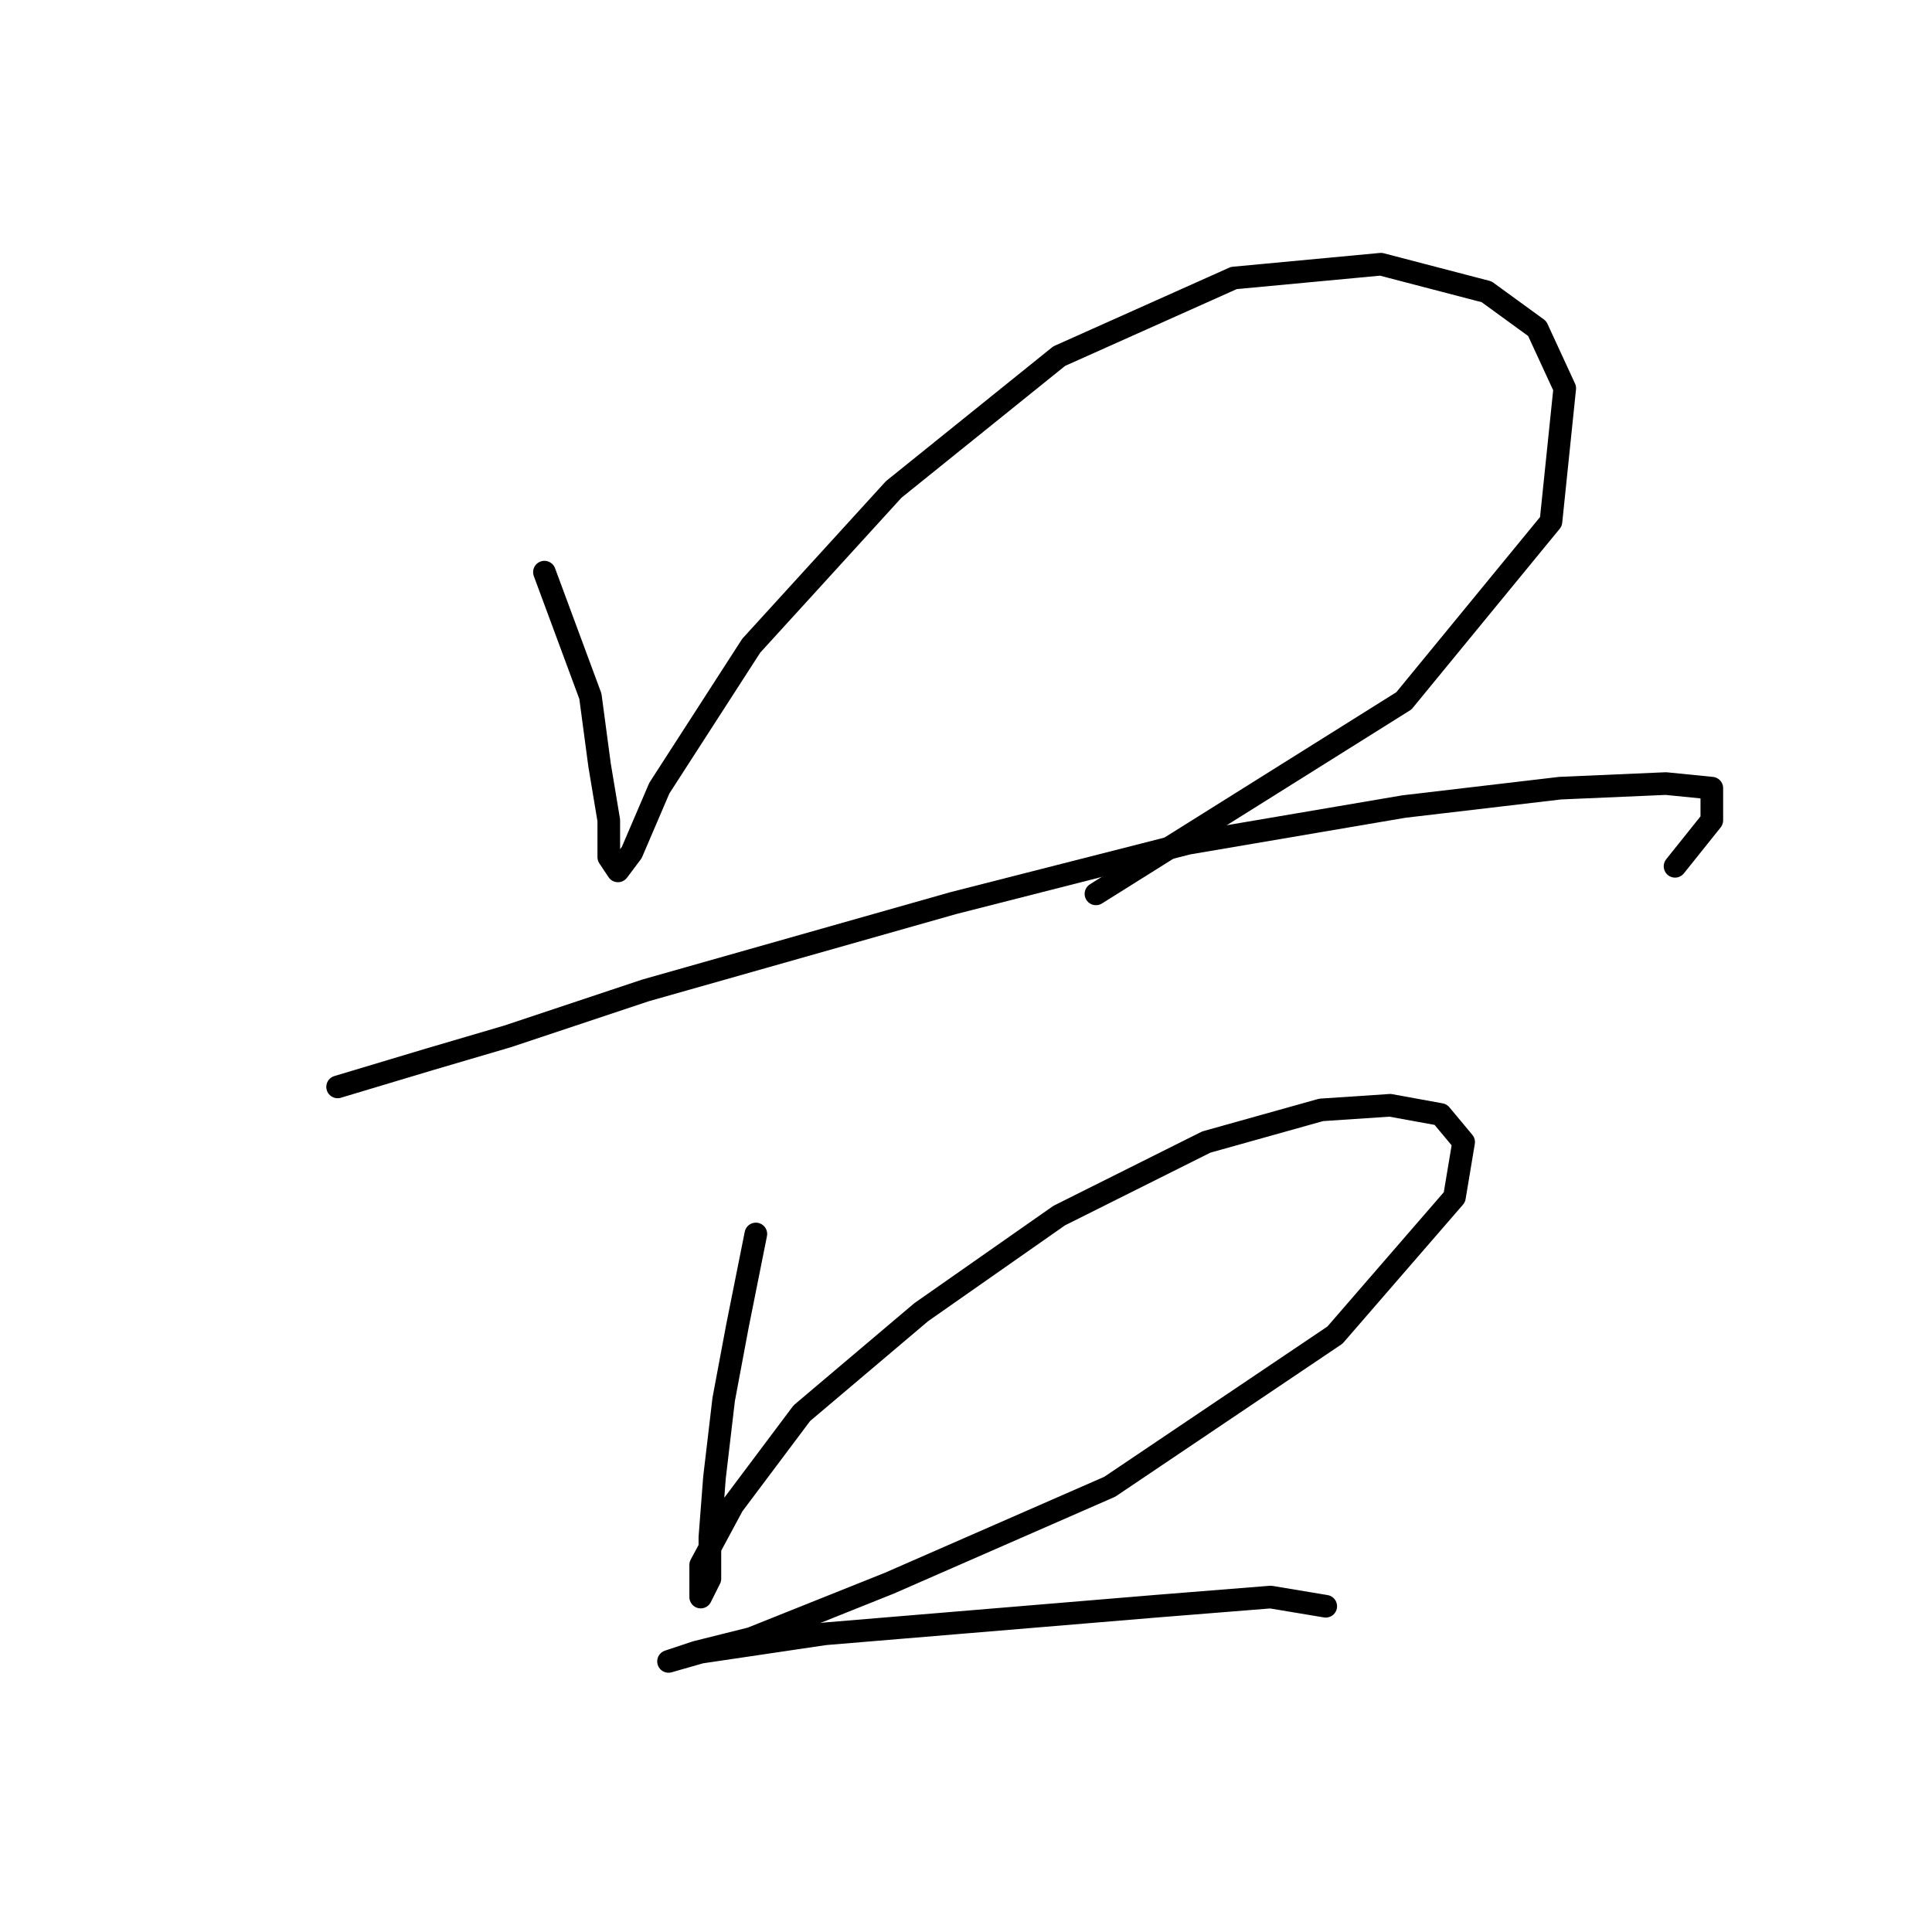 <?xml version="1.0" standalone="no"?>
    <svg width="256" height="256" xmlns="http://www.w3.org/2000/svg" version="1.1">
    <polyline stroke="black" stroke-width="3" stroke-linecap="round" fill="transparent" stroke-linejoin="round" points="72.14 75.813 78.23 92.256 79.448 101.391 80.666 108.699 80.666 113.571 81.884 115.398 83.711 112.962 87.365 104.436 99.545 85.557 118.424 64.851 140.348 47.19 163.49 36.837 182.977 35.01 196.984 38.664 203.683 43.536 207.337 51.453 205.51 69.114 186.022 92.865 145.22 118.443 145.22 118.443 " />
        <polyline stroke="black" stroke-width="3" stroke-linecap="round" fill="transparent" stroke-linejoin="round" points="44.735 144.021 56.915 140.367 67.268 137.322 85.538 131.232 126.341 119.661 157.4 111.744 186.022 106.872 206.728 104.436 220.735 103.827 226.825 104.436 226.825 108.699 221.953 114.789 221.953 114.789 " />
        <polyline stroke="black" stroke-width="3" stroke-linecap="round" fill="transparent" stroke-linejoin="round" points="100.154 163.509 97.718 175.689 95.891 185.432 94.673 195.785 94.064 203.702 94.064 209.183 92.846 211.619 92.846 211.619 92.846 207.356 97.109 199.439 106.244 187.259 122.078 173.862 140.348 161.073 159.836 151.329 175.061 147.066 184.195 146.457 190.894 147.675 193.939 151.329 192.721 158.637 176.888 176.907 147.047 197.003 117.815 209.792 99.545 217.1 92.237 218.927 88.583 220.145 88.583 220.145 92.846 218.927 109.289 216.491 131.213 214.664 153.137 212.837 168.362 211.619 175.669 212.837 175.669 212.837 " />
        </svg>